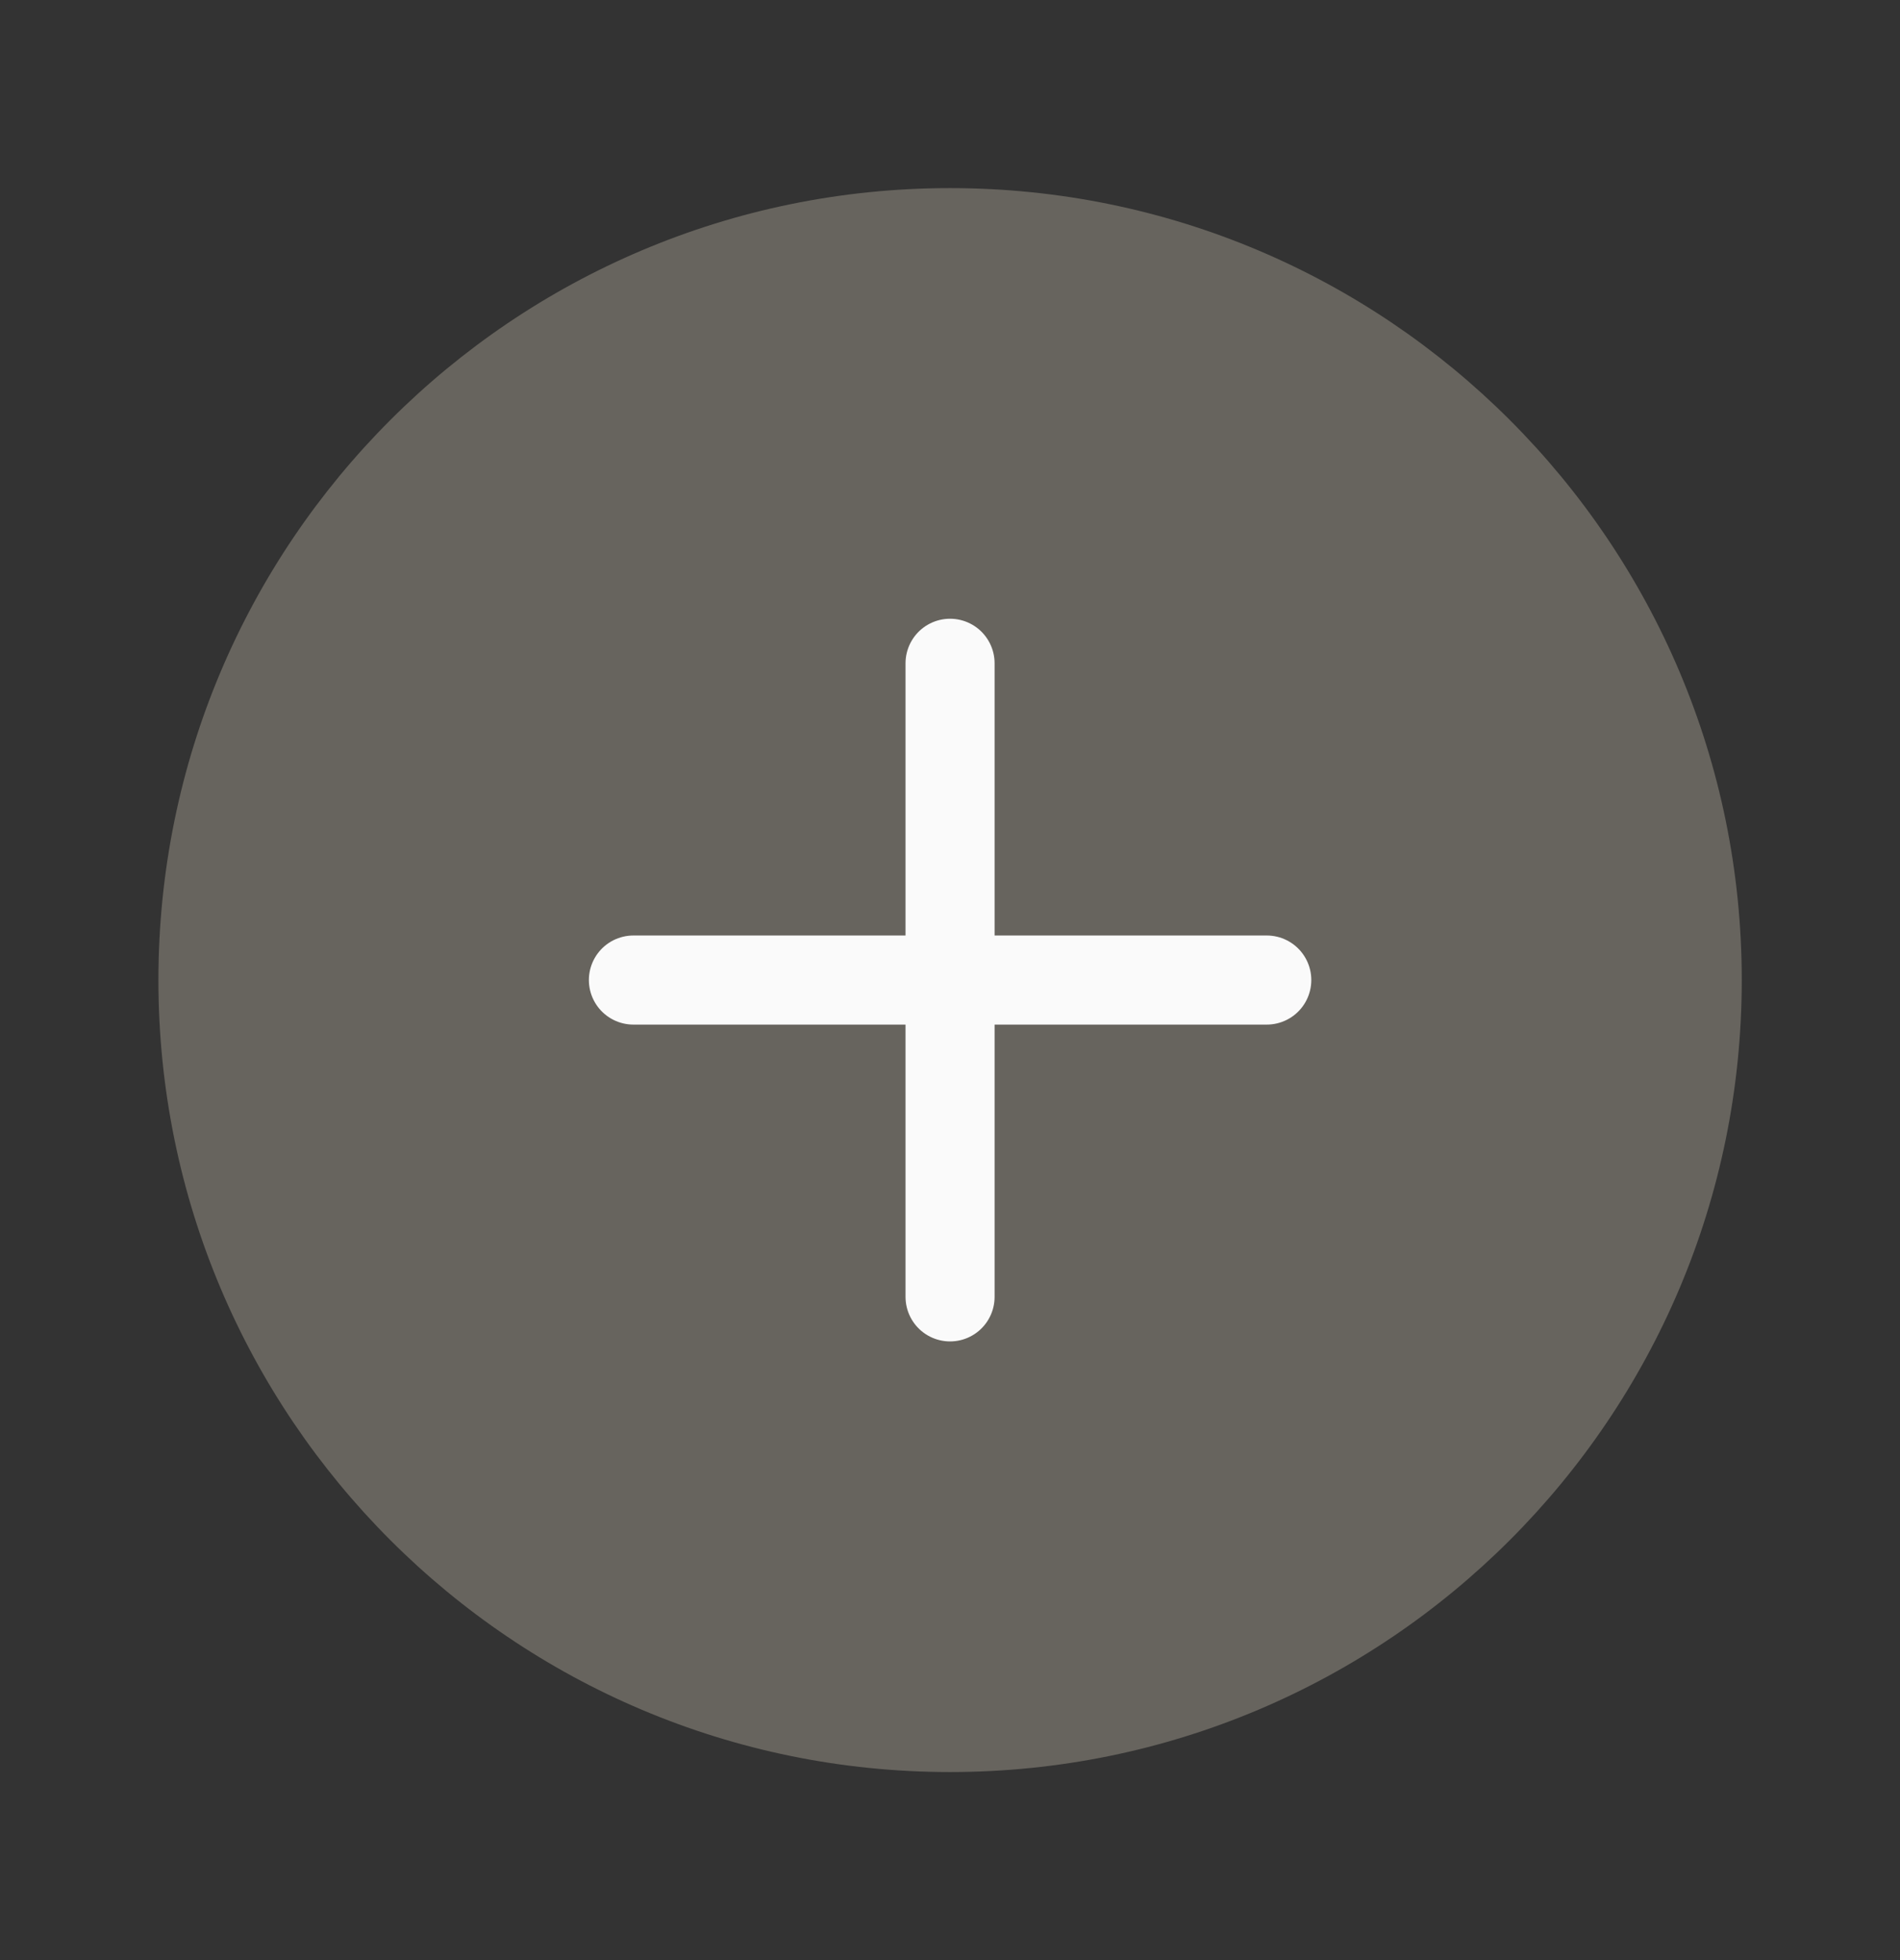 <svg width="32" height="33" viewBox="0 0 32 33" fill="none" xmlns="http://www.w3.org/2000/svg">
<rect x="0" y="0" width="32" height="33" fill="#333333" stroke="none"/>
<path d="M16.001 29.834C23.365 29.834 29.335 23.864 29.335 16.5C29.335 9.137 23.365 3.167 16.001 3.167C8.638 3.167 2.668 9.137 2.668 16.5C2.668 23.864 8.638 29.834 16.001 29.834Z" fill="#67645E"/>
<path d="M16.001 11.167V21.834M21.335 16.5H10.668" stroke="#FAFAFA" stroke-width="1.5" stroke-linecap="round" stroke-linejoin="round"/>
</svg>
